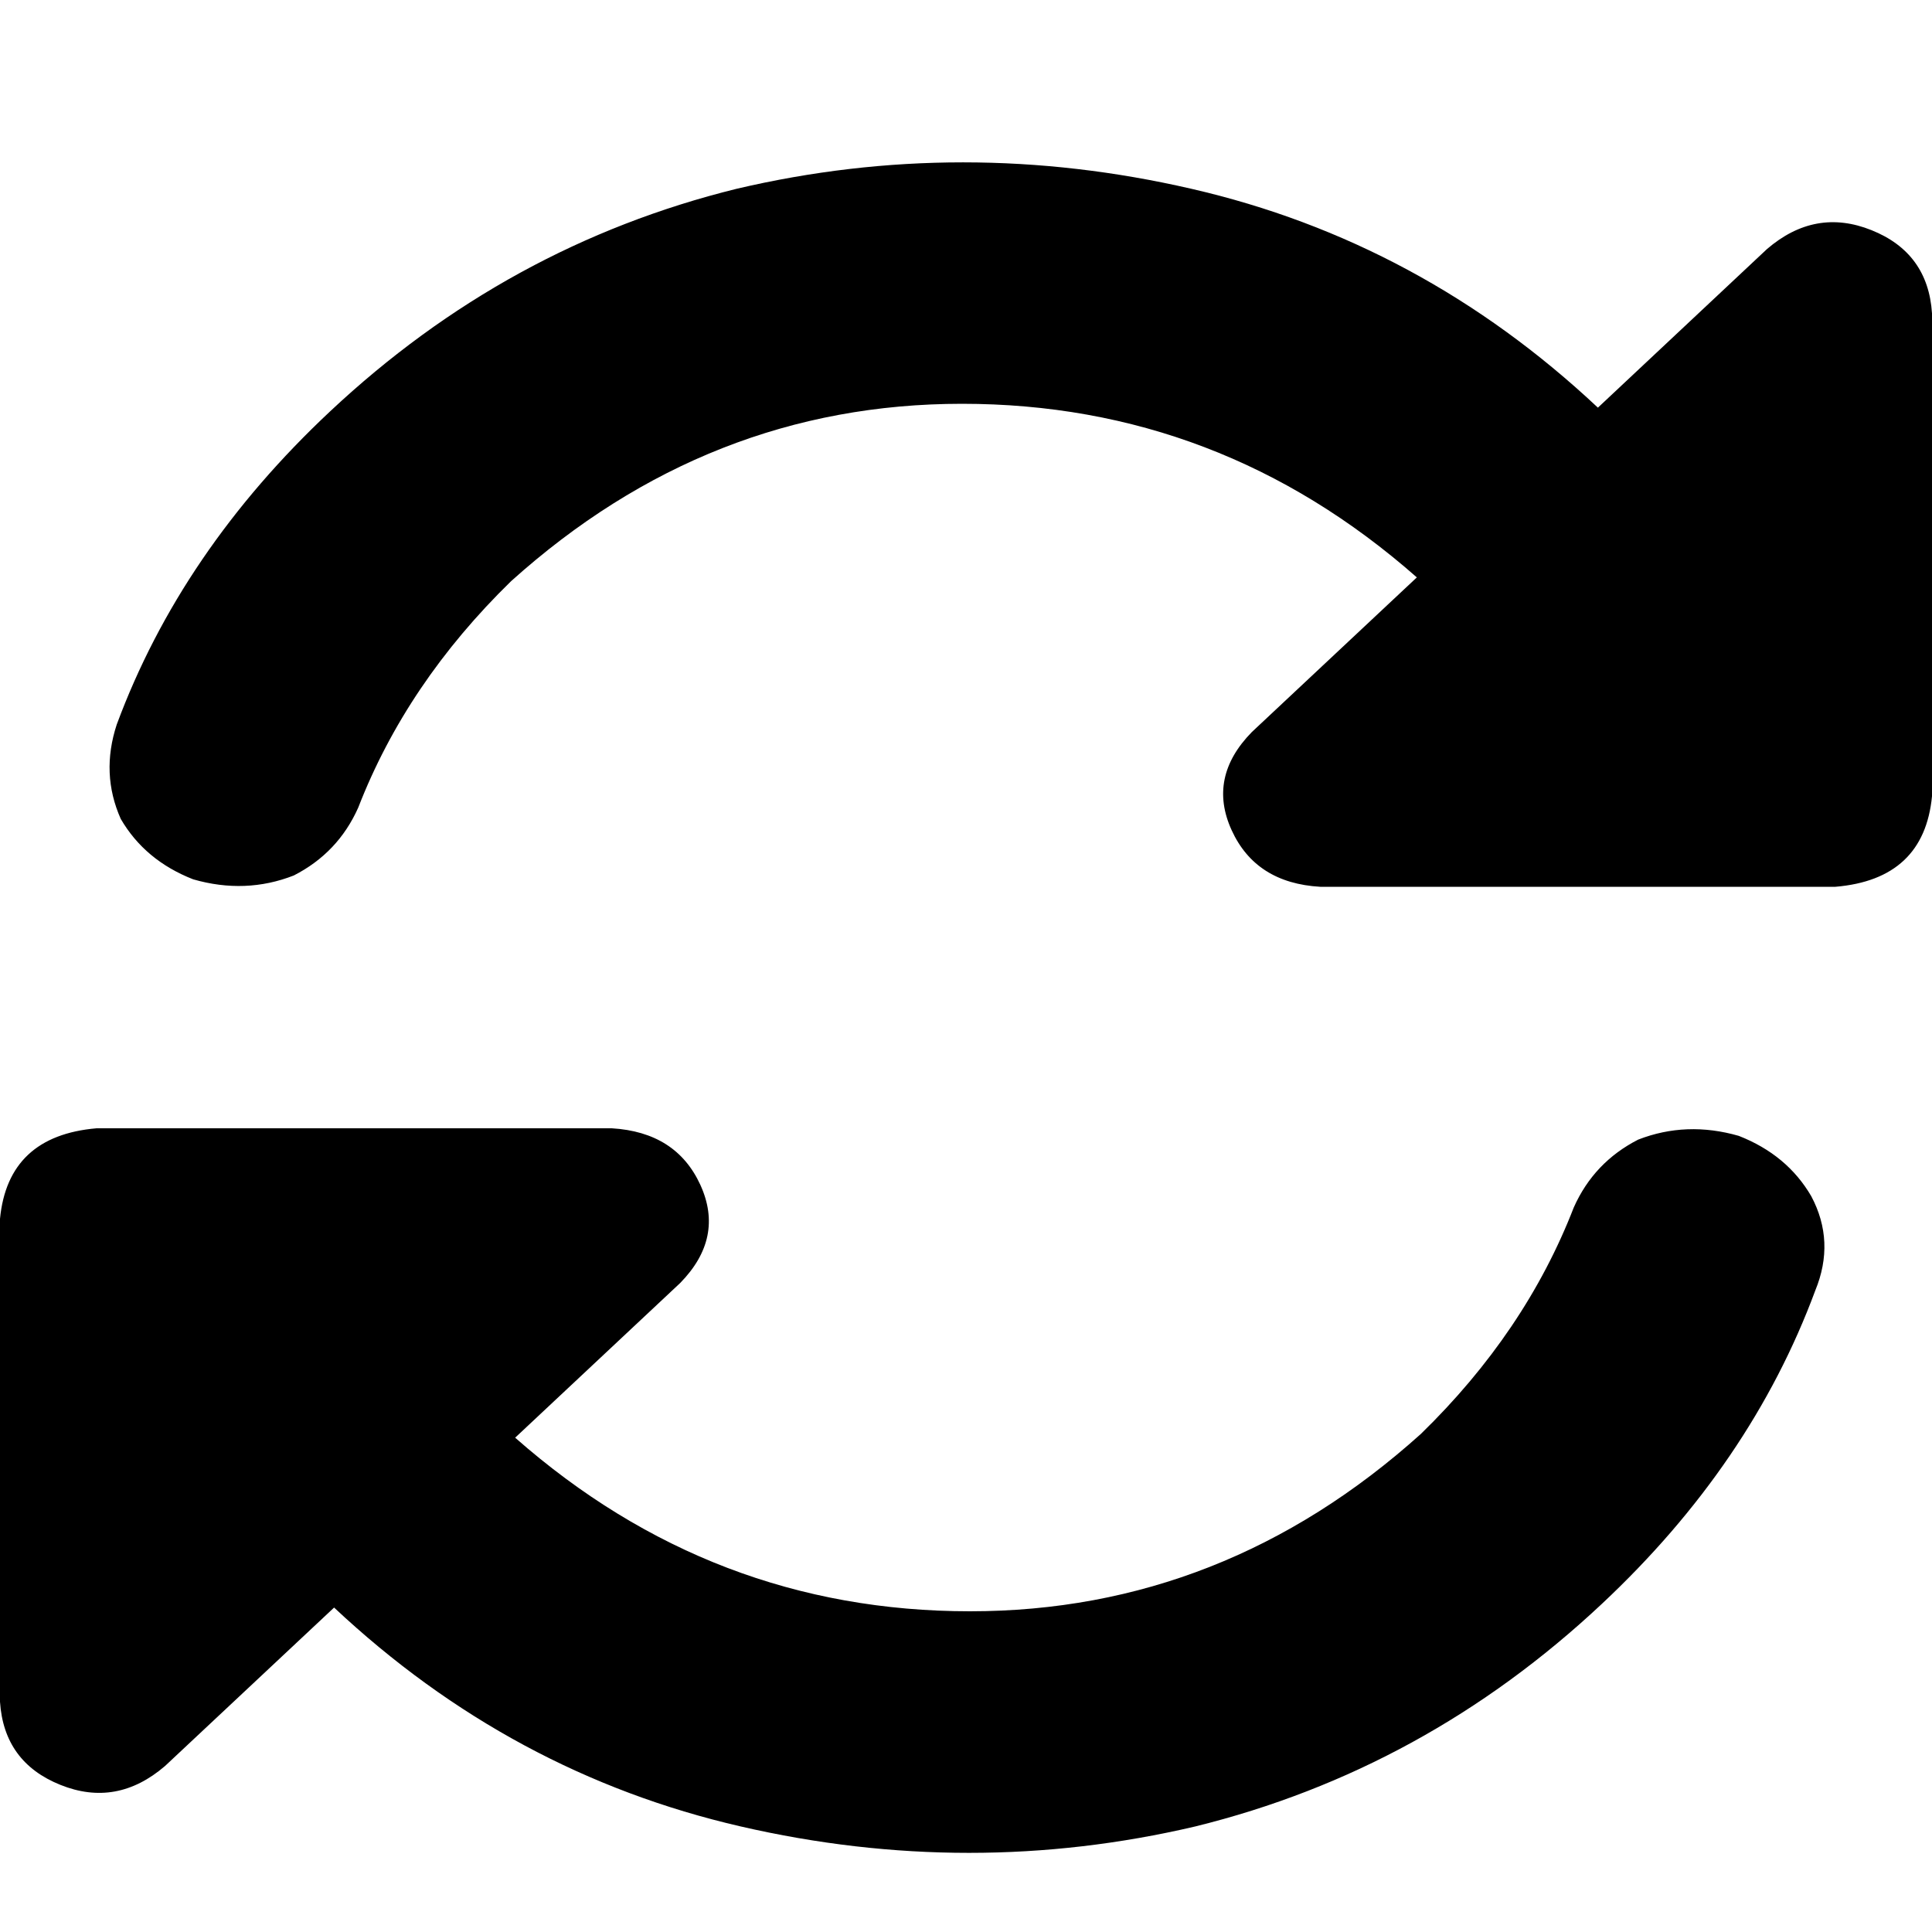 <svg xmlns="http://www.w3.org/2000/svg" xmlns:xlink="http://www.w3.org/1999/xlink" fill="none" version="1.1" width="14" height="14" viewBox="0 0 14 14"><defs><clipPath id="master_svg0_1_063"><rect x="0" y="0" width="14" height="14" rx="0"/></clipPath></defs><g clip-path="url(#master_svg0_1_063)"><g transform="matrix(1,0,0,-1,0,26.852)"><g><path d="M3.704,22.641Q2.946,21.902,2.596,21Q2.45,20.672,2.129,20.508Q1.779,20.371,1.4,20.48Q1.05,20.617,0.875,20.918Q0.729,21.246,0.846,21.602Q1.312,22.859,2.392,23.871Q3.675,25.074,5.338,25.484Q6.971,25.867,8.633,25.484Q10.296,25.102,11.579,23.898L12.804,25.047Q13.154,25.348,13.562,25.184Q13.971,25.02,14,24.582L14,21.082Q13.942,20.48,13.3,20.426L13.067,20.426L9.567,20.426Q9.1,20.453,8.925,20.836Q8.75,21.219,9.071,21.547L10.267,22.668Q8.838,23.926,6.971,23.926Q5.133,23.926,3.704,22.641ZM0,18.02Q0.058,18.621,0.7,18.676L0.933,18.676L4.433,18.676Q4.9,18.648,5.075,18.266Q5.25,17.883,4.929,17.555L3.733,16.434Q5.162,15.176,7.029,15.176Q8.867,15.176,10.296,16.461Q11.054,17.199,11.404,18.102Q11.55,18.43,11.871,18.594Q12.221,18.73,12.6,18.621Q12.95,18.484,13.125,18.184Q13.3,17.855,13.154,17.5Q12.688,16.242,11.608,15.23Q10.325,14.027,8.662,13.617Q7.029,13.234,5.367,13.617Q3.704,14,2.421,15.203L1.196,14.055Q0.846,13.754,0.438,13.918Q0.029,14.082,0,14.52L0,17.801L0,18.02Z" fill="#000000" fill-opacity="1" style="mix-blend-mode:passthrough"/></g></g></g></svg>